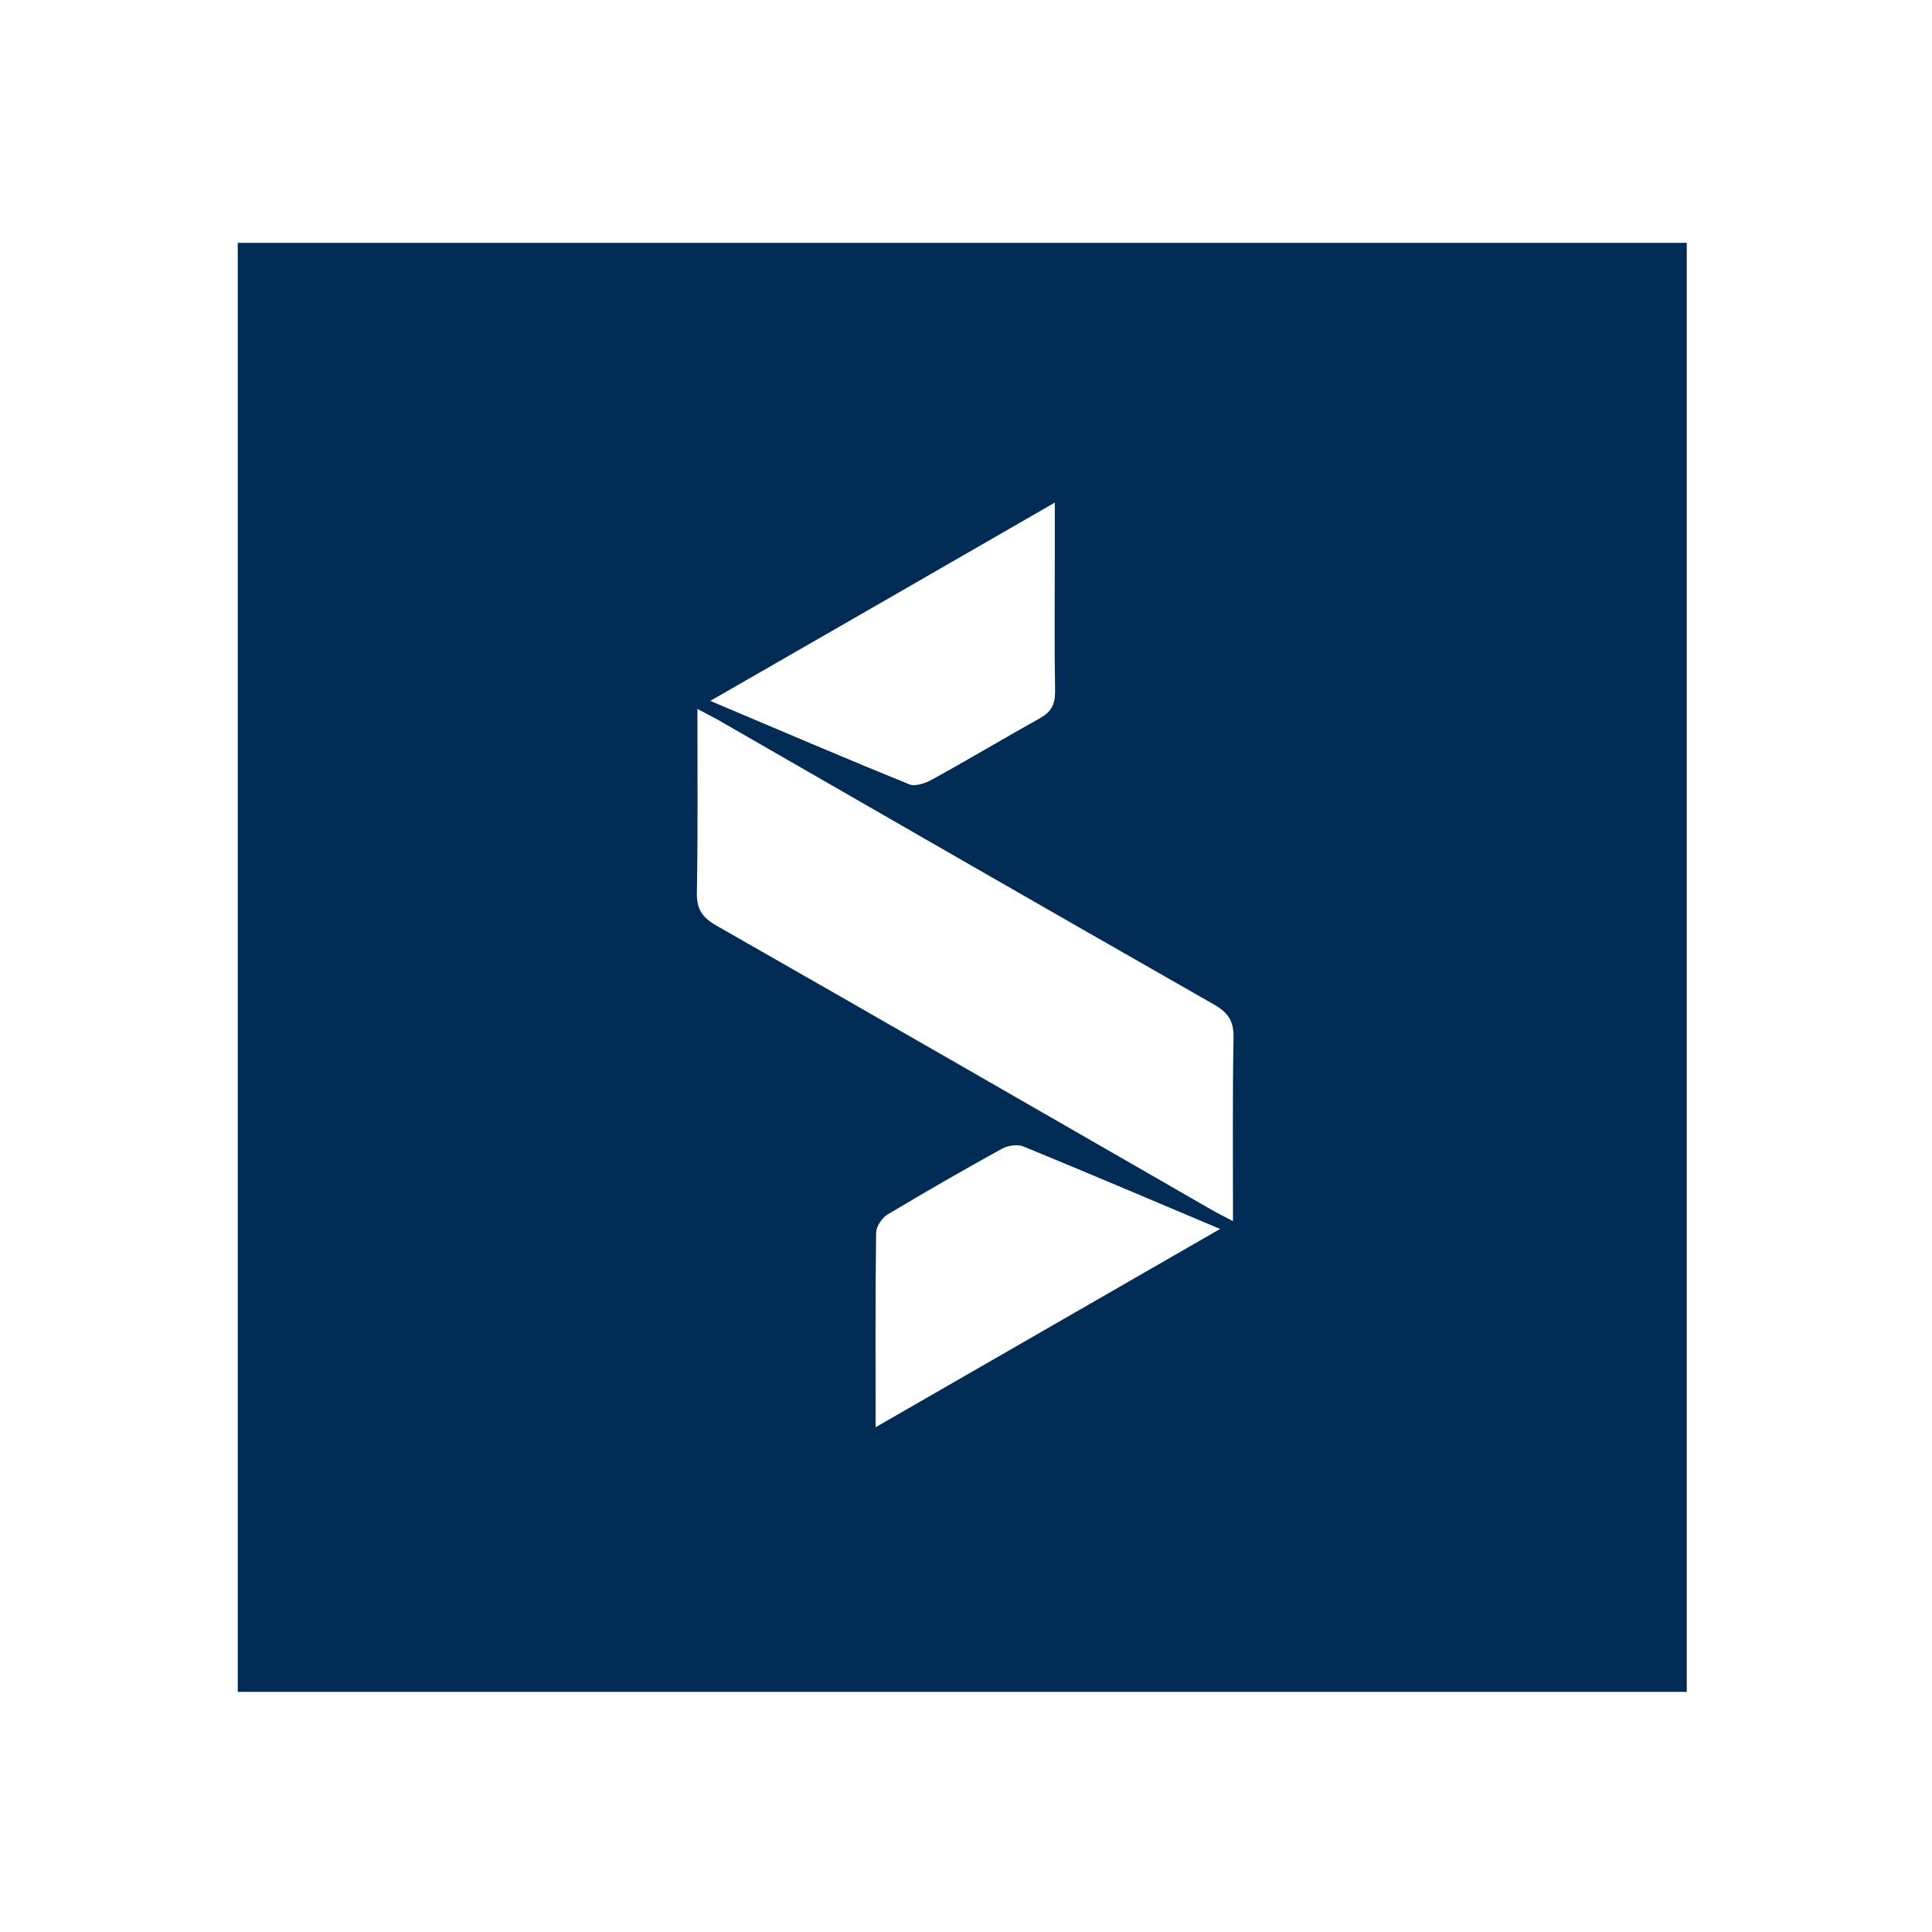 <?xml version="1.0" encoding="UTF-8"?>
<svg xmlns="http://www.w3.org/2000/svg" viewBox="0 0 72 72">
  <g id="m" data-name="Samanage">
    <path d="m8.86,9.05v54h54V9.05H8.86Zm30.45,9.68v1.75c0,1.77-.02,3.54.01,5.31,0,.48-.16.75-.57.98-1.35.75-2.68,1.55-4.03,2.29-.24.13-.61.26-.83.17-2.42-.98-4.82-2.01-7.42-3.11,4.33-2.49,8.51-4.89,12.84-7.39Zm-6.68,34.46c0-2.55-.01-4.9.02-7.24,0-.24.22-.57.43-.69,1.4-.84,2.81-1.65,4.24-2.44.23-.13.6-.19.83-.09,2.37.97,4.73,1.98,7.32,3.07-4.33,2.49-8.51,4.9-12.84,7.39Zm13.32-7.68c-.33-.18-.57-.29-.79-.42-6.15-3.54-12.3-7.08-18.47-10.6-.52-.3-.73-.61-.72-1.22.04-2.24.02-4.47.02-6.85.36.19.58.3.79.42,6.15,3.54,12.3,7.08,18.47,10.6.52.3.73.61.72,1.22-.04,2.24-.02,4.47-.02,6.86Z" fill="#002b55" stroke-width="0"/>
  </g>
  <g id="ay" data-name="Rectangles">
    <rect x=".36" y=".36" width="71.28" height="71.28" fill="none" stroke-width="0"/>
  </g>
</svg>